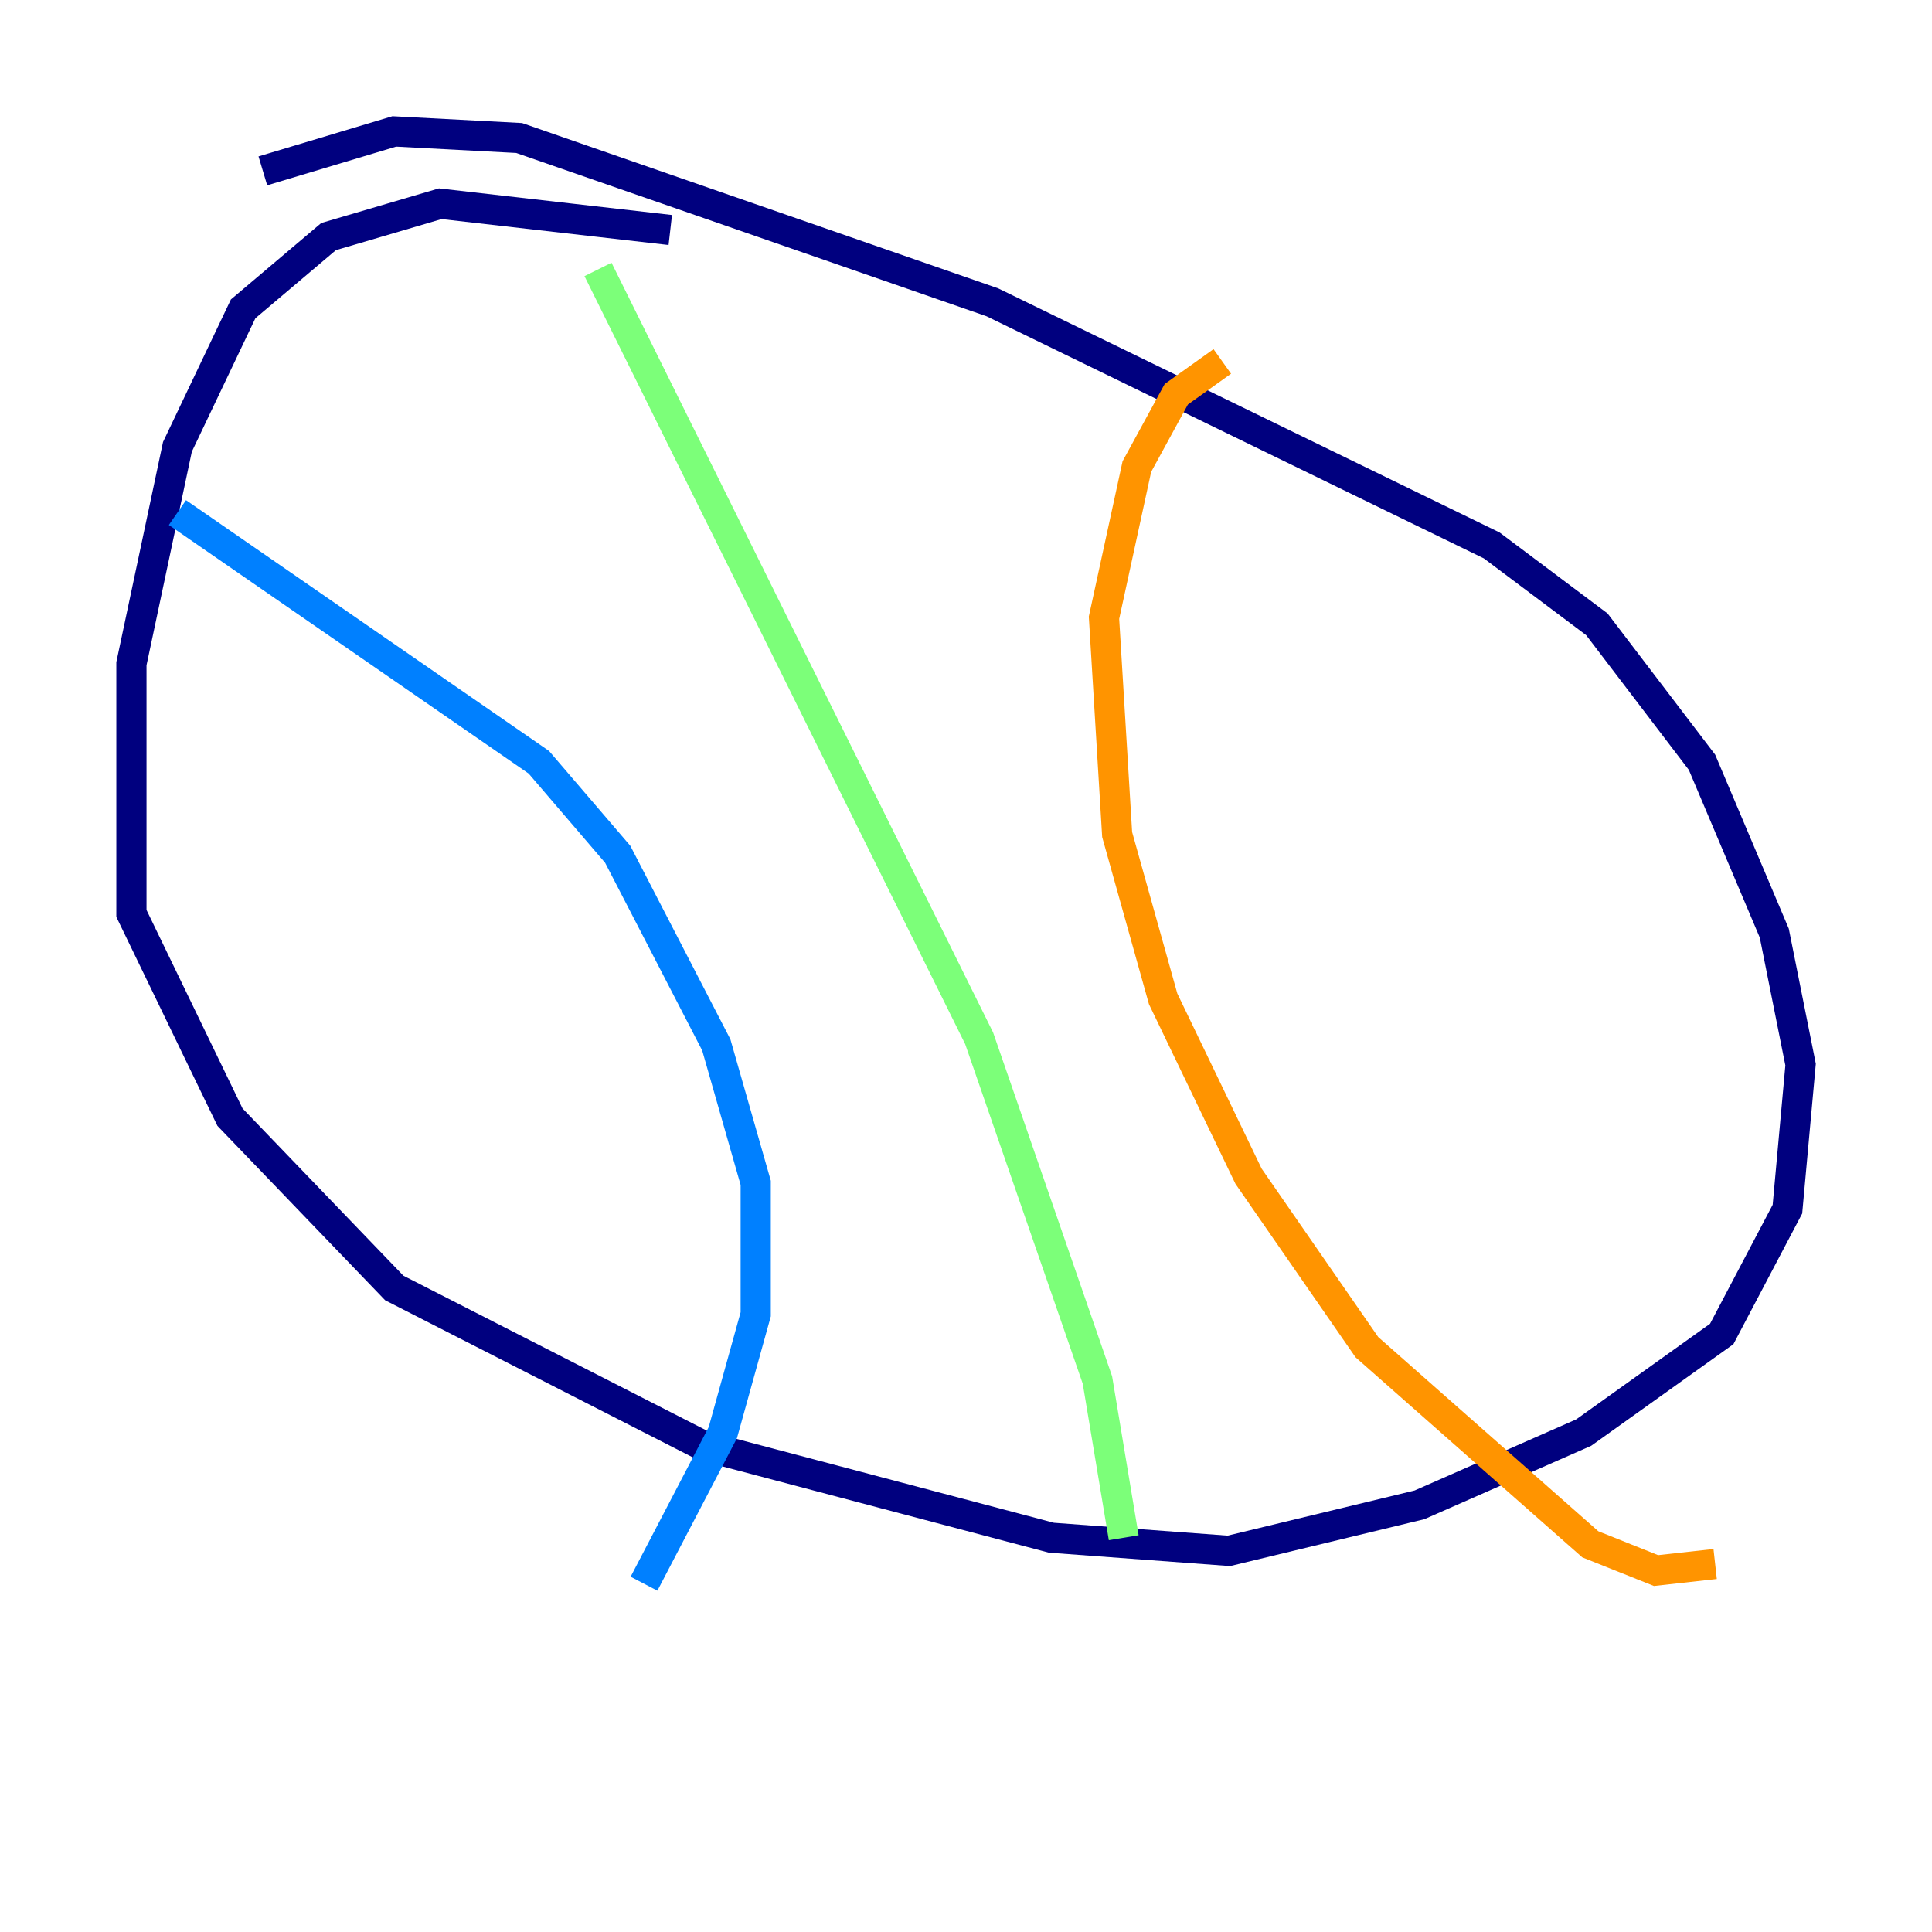 <?xml version="1.0" encoding="utf-8" ?>
<svg baseProfile="tiny" height="128" version="1.2" viewBox="0,0,128,128" width="128" xmlns="http://www.w3.org/2000/svg" xmlns:ev="http://www.w3.org/2001/xml-events" xmlns:xlink="http://www.w3.org/1999/xlink"><defs /><polyline fill="none" points="44.408,15.238 29.17,13.497 21.769,15.674 16.109,20.463 11.755,29.605 8.707,43.973 8.707,60.517 15.238,74.014 26.122,85.333 46.585,95.782 69.66,101.878 81.415,102.748 94.041,99.701 104.925,94.912 114.068,88.381 118.422,80.109 119.293,70.531 117.551,61.823 112.762,50.503 105.796,41.361 98.83,36.136 65.742,20.027 34.395,9.143 26.122,8.707 17.415,11.32" stroke="#00007f" stroke-width="2" /><polyline fill="none" points="11.755,33.959 35.701,50.503 40.925,56.599 47.456,69.225 50.068,78.367 50.068,87.075 47.891,94.912 42.667,104.925" stroke="#0080ff" stroke-width="2" /><polyline fill="none" points="39.619,17.85 64.871,68.789 72.707,91.429 74.449,101.878" stroke="#7cff79" stroke-width="2" /><polyline fill="none" points="80.98,23.946 77.932,26.122 75.32,30.912 73.143,40.925 74.014,55.292 77.061,66.177 82.721,77.932 90.558,89.252 105.361,102.313 109.714,104.054 113.633,103.619" stroke="#ff9400" stroke-width="2" /><polyline fill="none" points="8.707,65.306 8.707,65.306" stroke="#7f0000" stroke-width="2" /></svg>